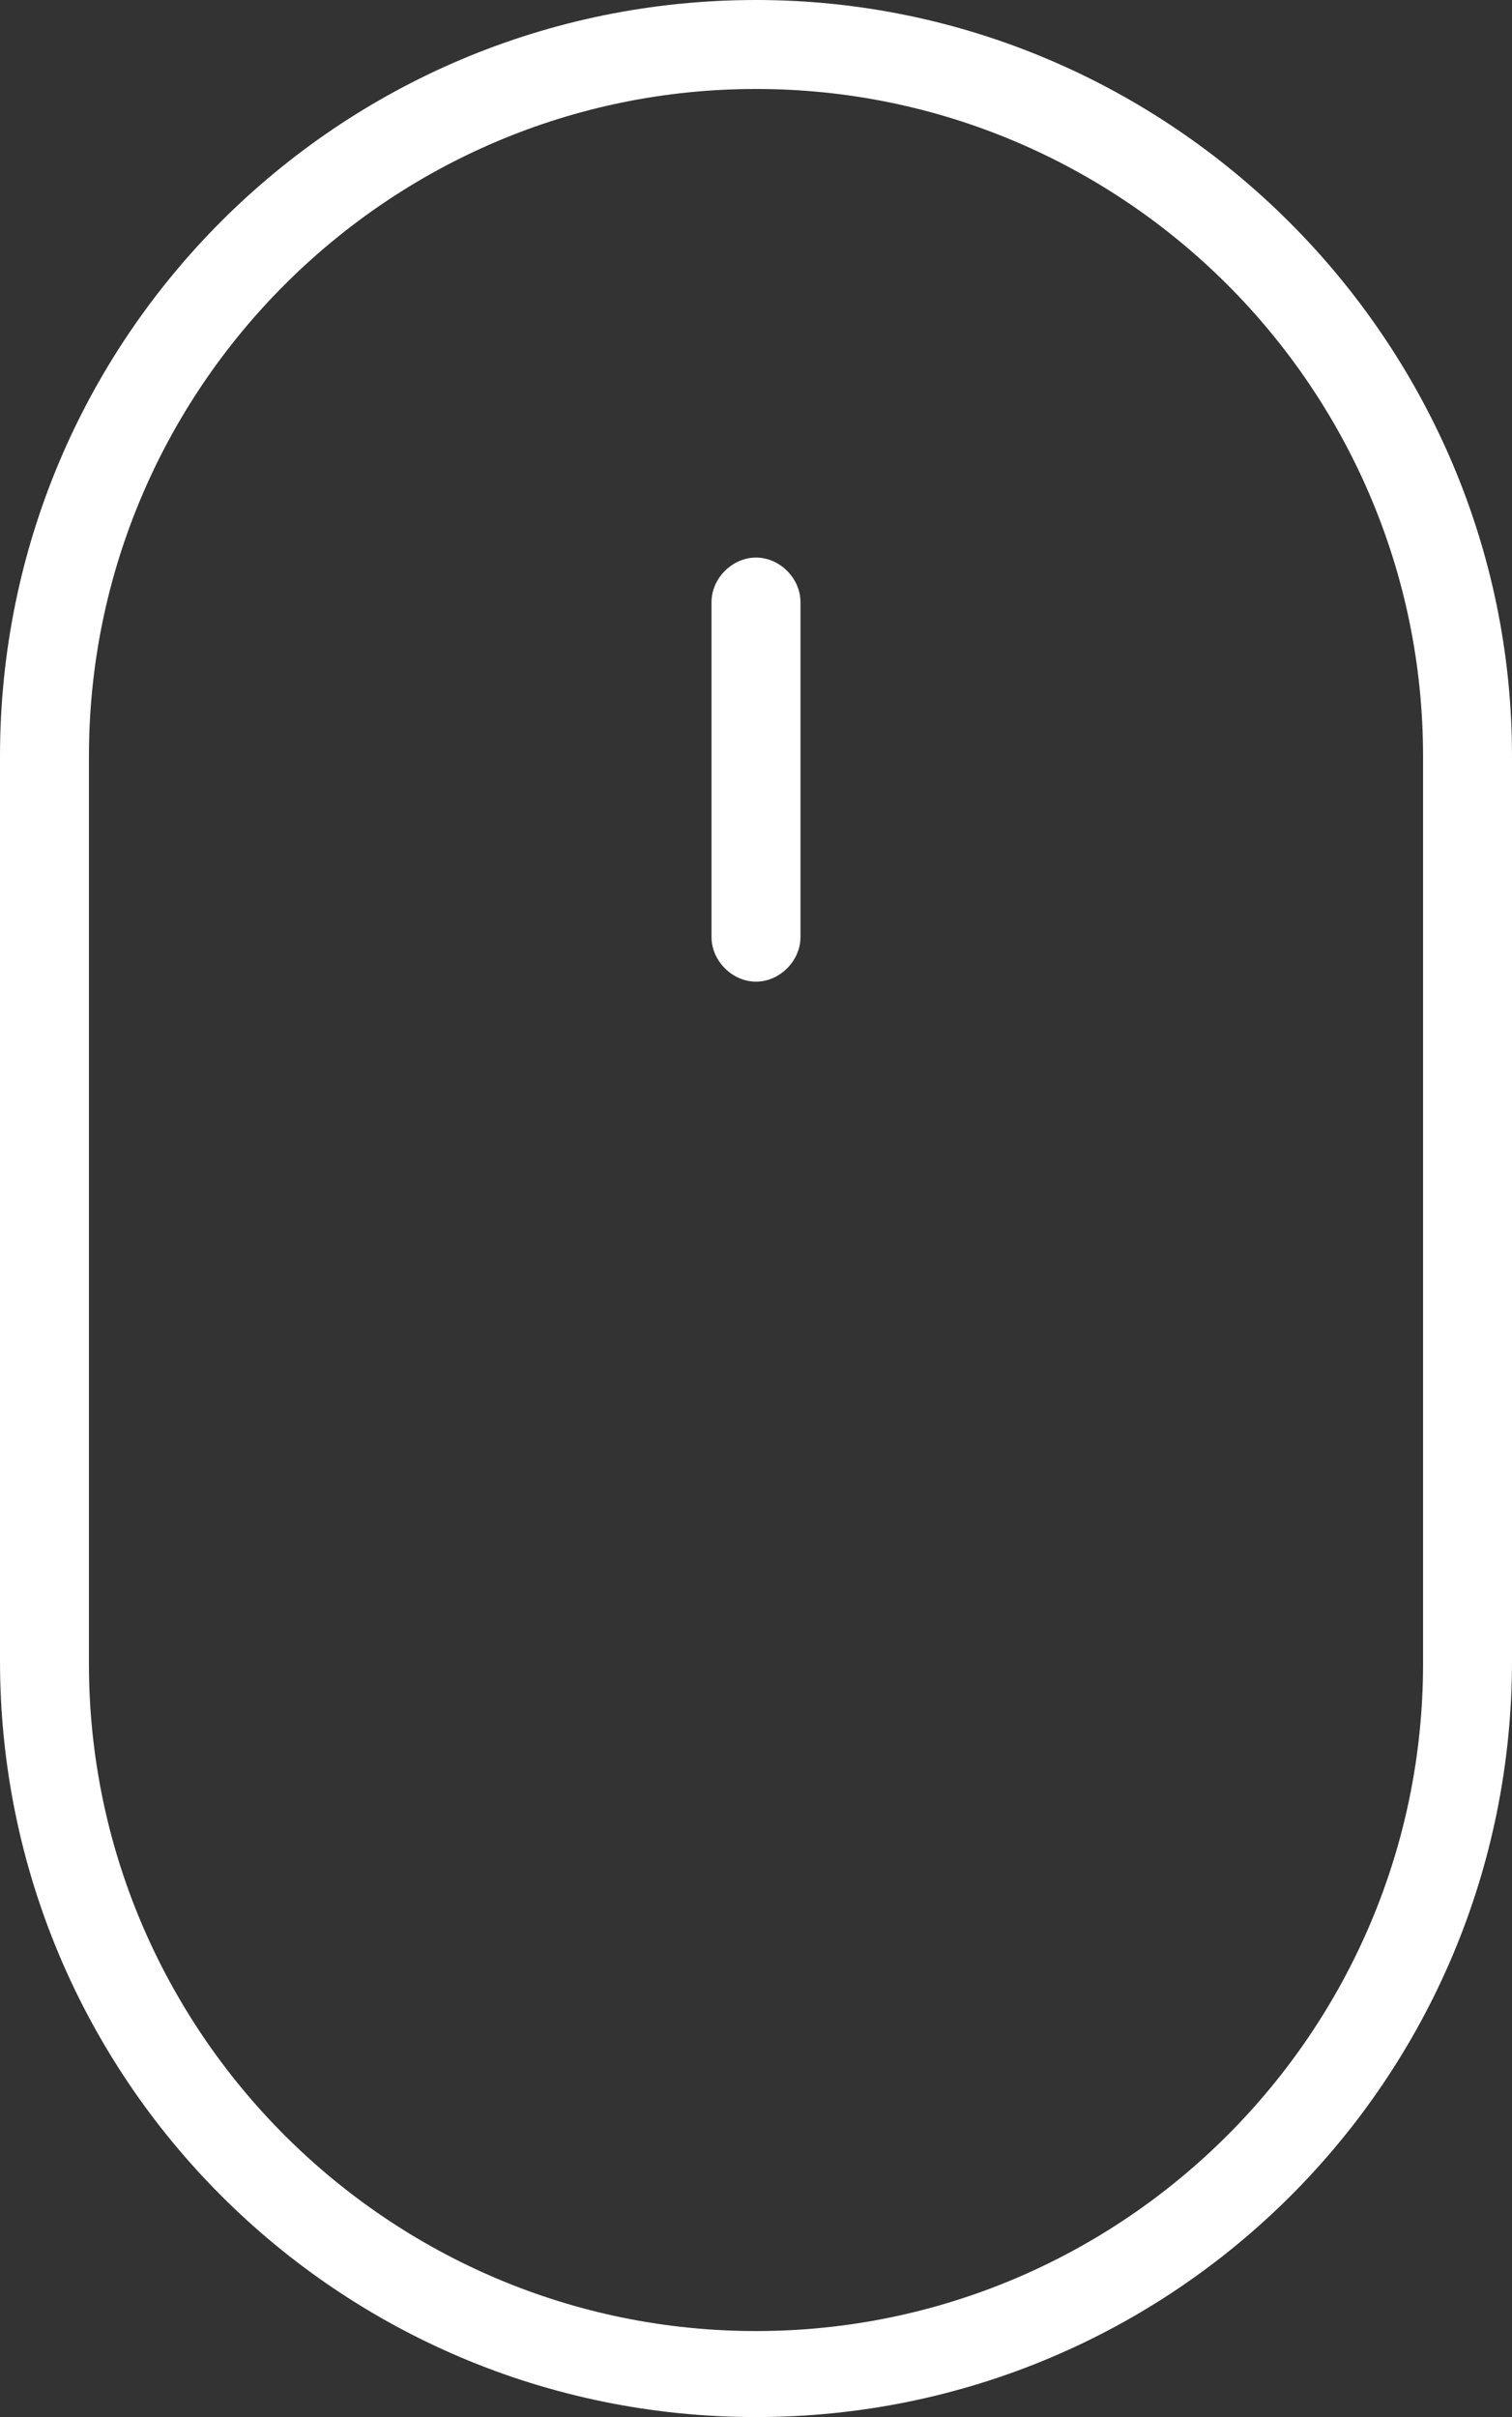 <svg xmlns="http://www.w3.org/2000/svg" xmlns:xlink="http://www.w3.org/1999/xlink" width="51" height="81.5" viewBox="0 0 51 81.5"><rect x="0" y="0" width="51" height="81.5" fill="#333333" stroke="none"/><defs><path id="a" d="M0 0h51v81.5H0z"/></defs><clipPath id="b"><use xlink:href="#a" overflow="visible"/></clipPath><path clip-path="url(#b)" fill="#FFF" d="M25.5 0C11.4 0 0 11.4 0 25.5V56c0 14.1 11.4 25.5 25.5 25.5S51 70.1 51 56V25.5C51 11.5 39.5 0 25.5 0M48 56.1c0 12.4-10.1 22.5-22.5 22.5S3 68.5 3 56.1V25.5C3 13.1 13.1 3 25.5 3S48 13.1 48 25.5v30.6z"/><path clip-path="url(#b)" fill="#FFF" d="M25.5 18.8c-.8 0-1.5.7-1.5 1.5v11.3c0 .8.7 1.5 1.5 1.5s1.5-.7 1.5-1.5V20.3c0-.8-.7-1.5-1.5-1.5"/></svg>